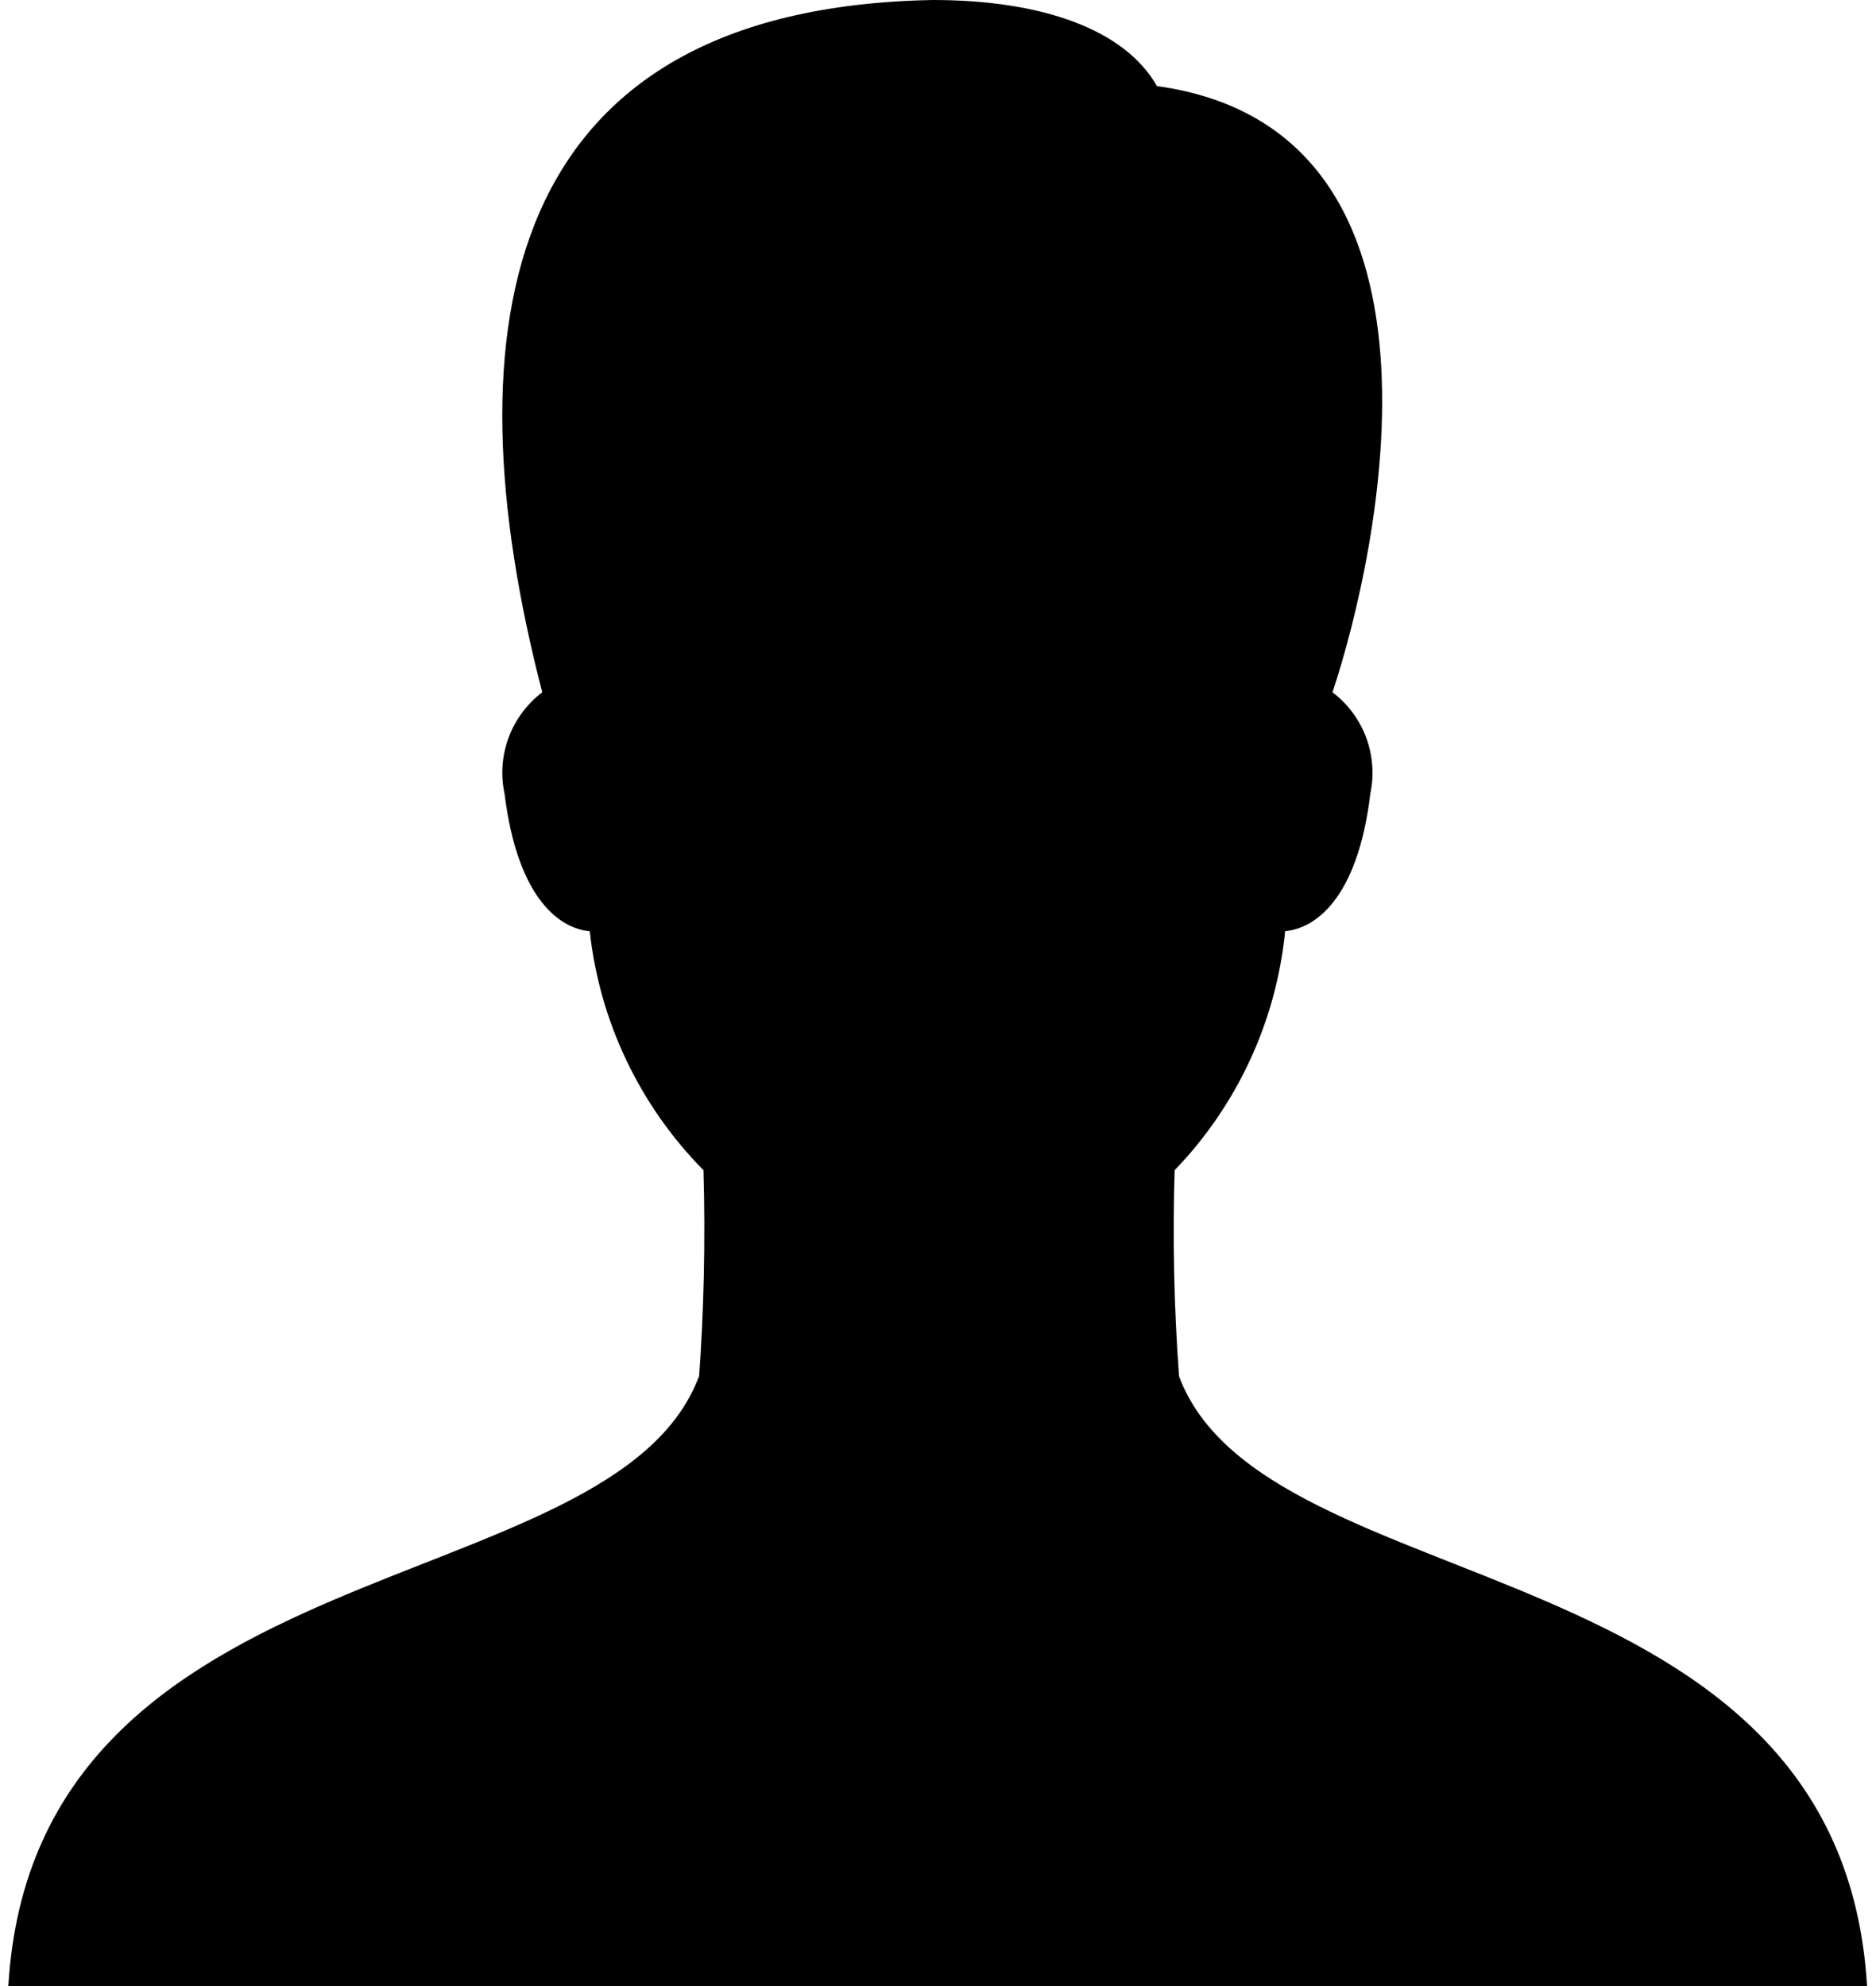 <svg width="68" height="72" viewBox="0 0 68 72" fill="none" xmlns="http://www.w3.org/2000/svg">
<path d="M42.737 49.887C42.552 47.367 42.5 44.838 42.581 42.312L42.578 42.423C44.835 40.082 46.243 37.053 46.577 33.819L46.583 33.756C47.6 33.672 49.205 32.682 49.673 28.758C49.813 28.082 49.759 27.381 49.518 26.734C49.276 26.087 48.857 25.522 48.308 25.104L48.299 25.098C49.955 20.118 53.393 4.71 41.936 3.12C40.757 1.05 37.739 0 33.815 0C18.116 0.288 16.223 11.853 19.655 25.098C19.1 25.519 18.677 26.09 18.435 26.743C18.193 27.396 18.143 28.104 18.29 28.785L18.287 28.761C18.767 32.679 20.36 33.675 21.377 33.759C21.734 37.029 23.187 40.083 25.499 42.423C25.573 44.993 25.515 47.566 25.325 50.13L25.34 49.887C22.226 58.239 1.262 55.893 0.302 72H67.676C66.71 55.893 45.842 58.239 42.734 49.887H42.737Z" fill="black"/>
</svg>
